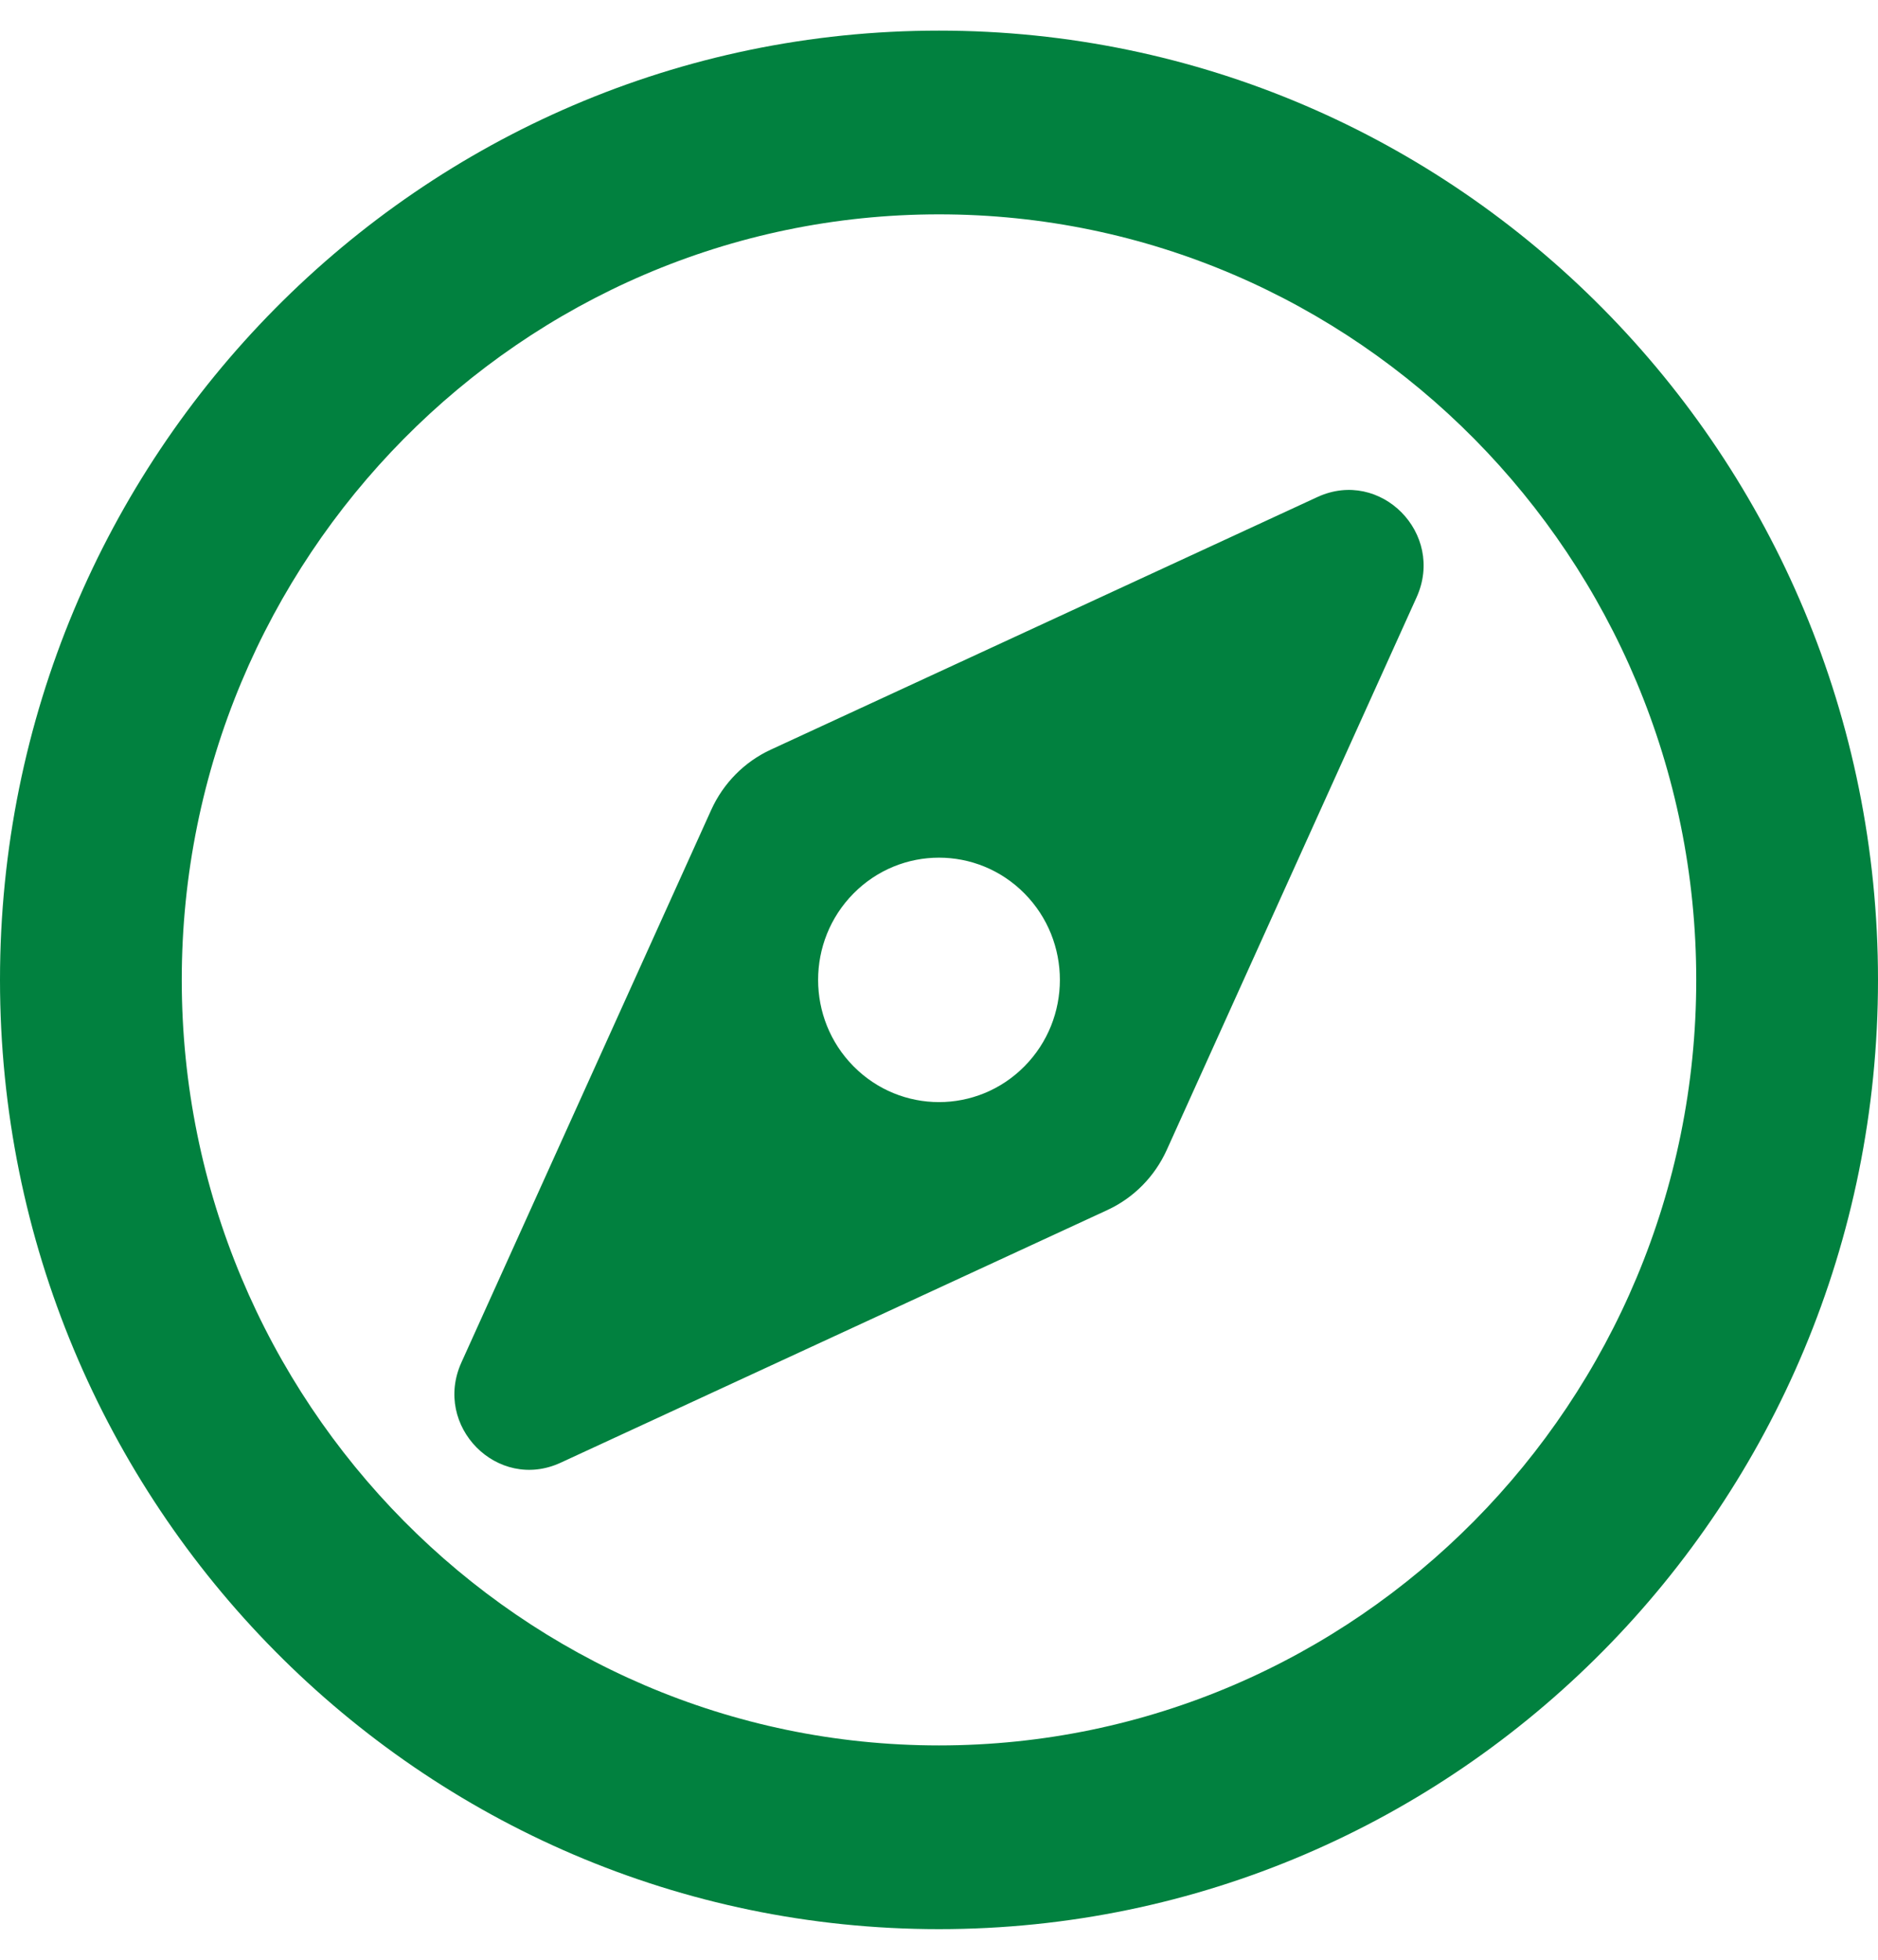 <svg width="23" height="24" viewBox="0 0 23 24" fill="none" xmlns="http://www.w3.org/2000/svg">
<path d="M16.134 6.087L9.441 9.18C9.117 9.329 8.858 9.592 8.71 9.919L5.651 16.685C5.298 17.465 6.093 18.27 6.866 17.913L13.559 14.82C13.883 14.671 14.142 14.409 14.29 14.081L17.349 7.315C17.702 6.534 16.907 5.73 16.134 6.087ZM12.547 13.058C11.969 13.643 11.031 13.643 10.453 13.058C9.875 12.474 9.875 11.526 10.453 10.942C11.031 10.357 11.969 10.357 12.547 10.942C13.125 11.526 13.125 12.474 12.547 13.058ZM11.5 0.375C5.149 0.375 0 5.58 0 12C0 18.421 5.149 23.625 11.5 23.625C17.851 23.625 23 18.421 23 12C23 5.58 17.851 0.375 11.5 0.375ZM11.5 21.375C6.386 21.375 2.226 17.169 2.226 12C2.226 6.831 6.386 2.625 11.5 2.625C16.614 2.625 20.774 6.831 20.774 12C20.774 17.169 16.614 21.375 11.5 21.375Z" fill="#01813F"/>
</svg>
